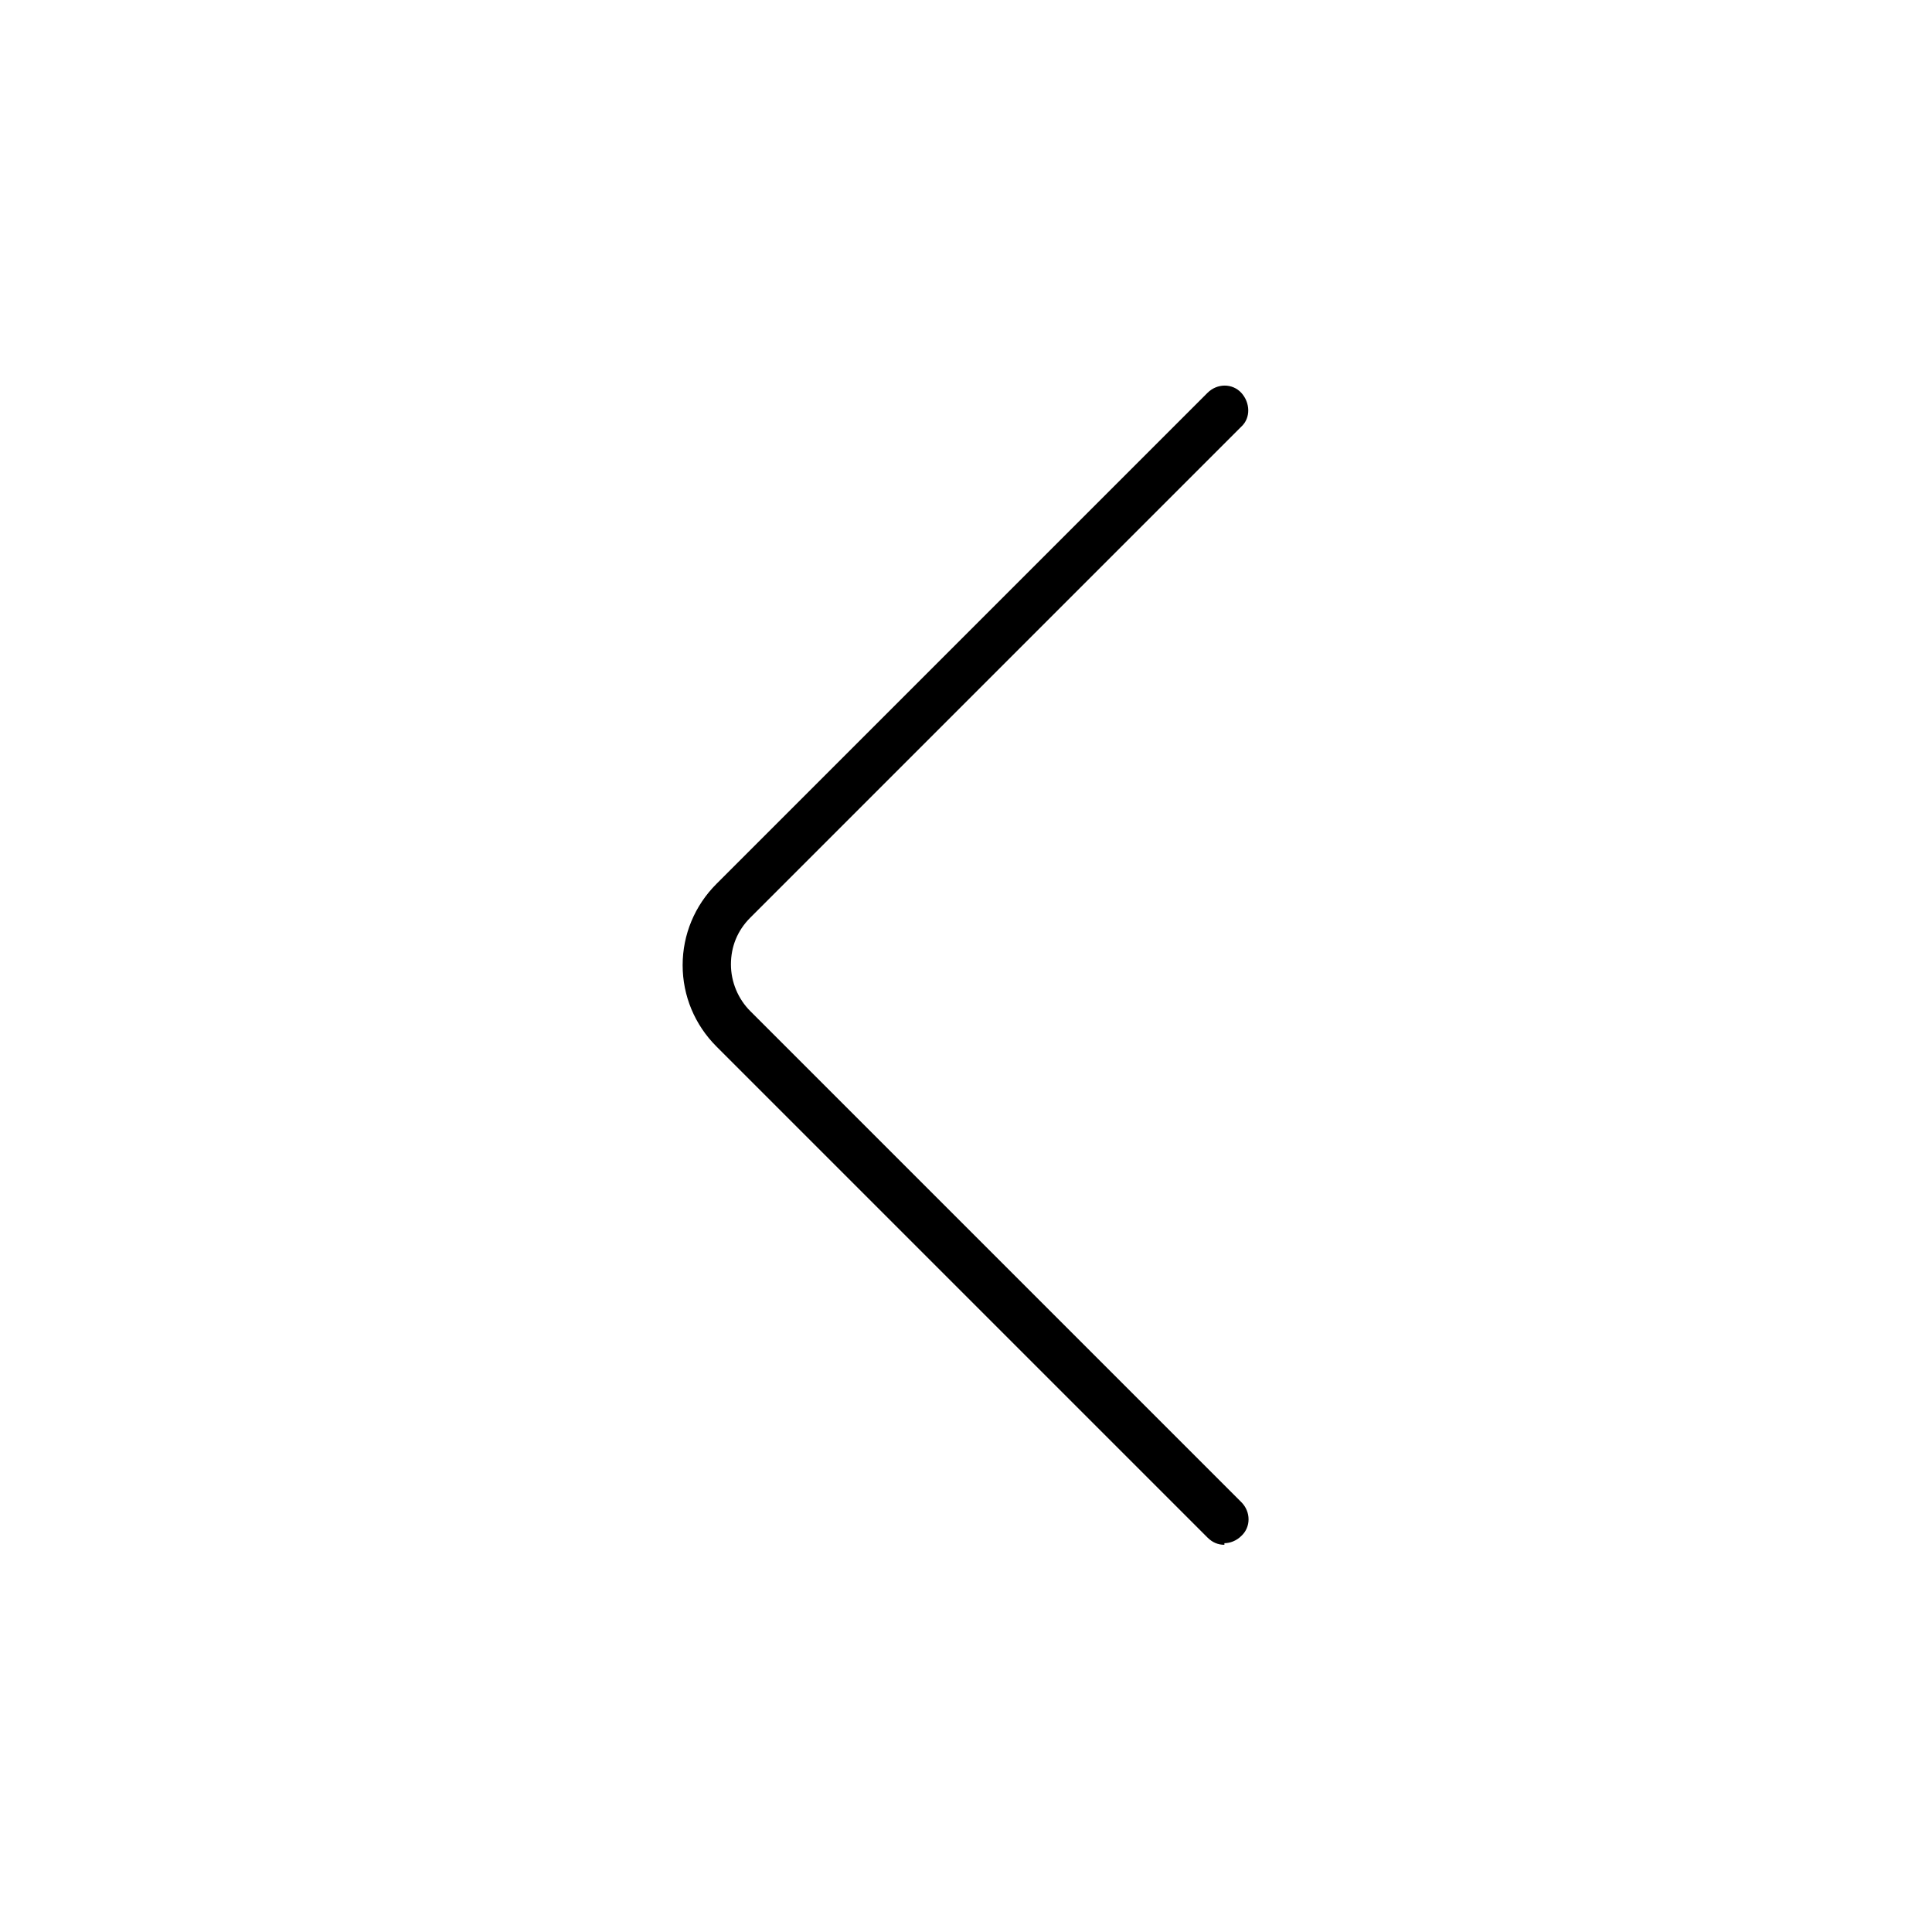 <svg viewBox="0 0 24 24" fill="#000000" xmlns="http://www.w3.org/2000/svg">
  <path d="M15.21,19.19c-.08,0-.15-.03-.21-.09l-6.1-6.1c-.27-.27-.42-.63-.42-1.01s.15-.74,.42-1.01l6.1-6.1c.12-.12,.31-.12,.42,0s.12,.31,0,.42l-6.1,6.1c-.16,.16-.24,.36-.24,.58s.09,.43,.24,.58l6.1,6.1c.12,.12,.12,.31,0,.42-.06,.06-.14,.09-.21,.09Z"/>
</svg>
